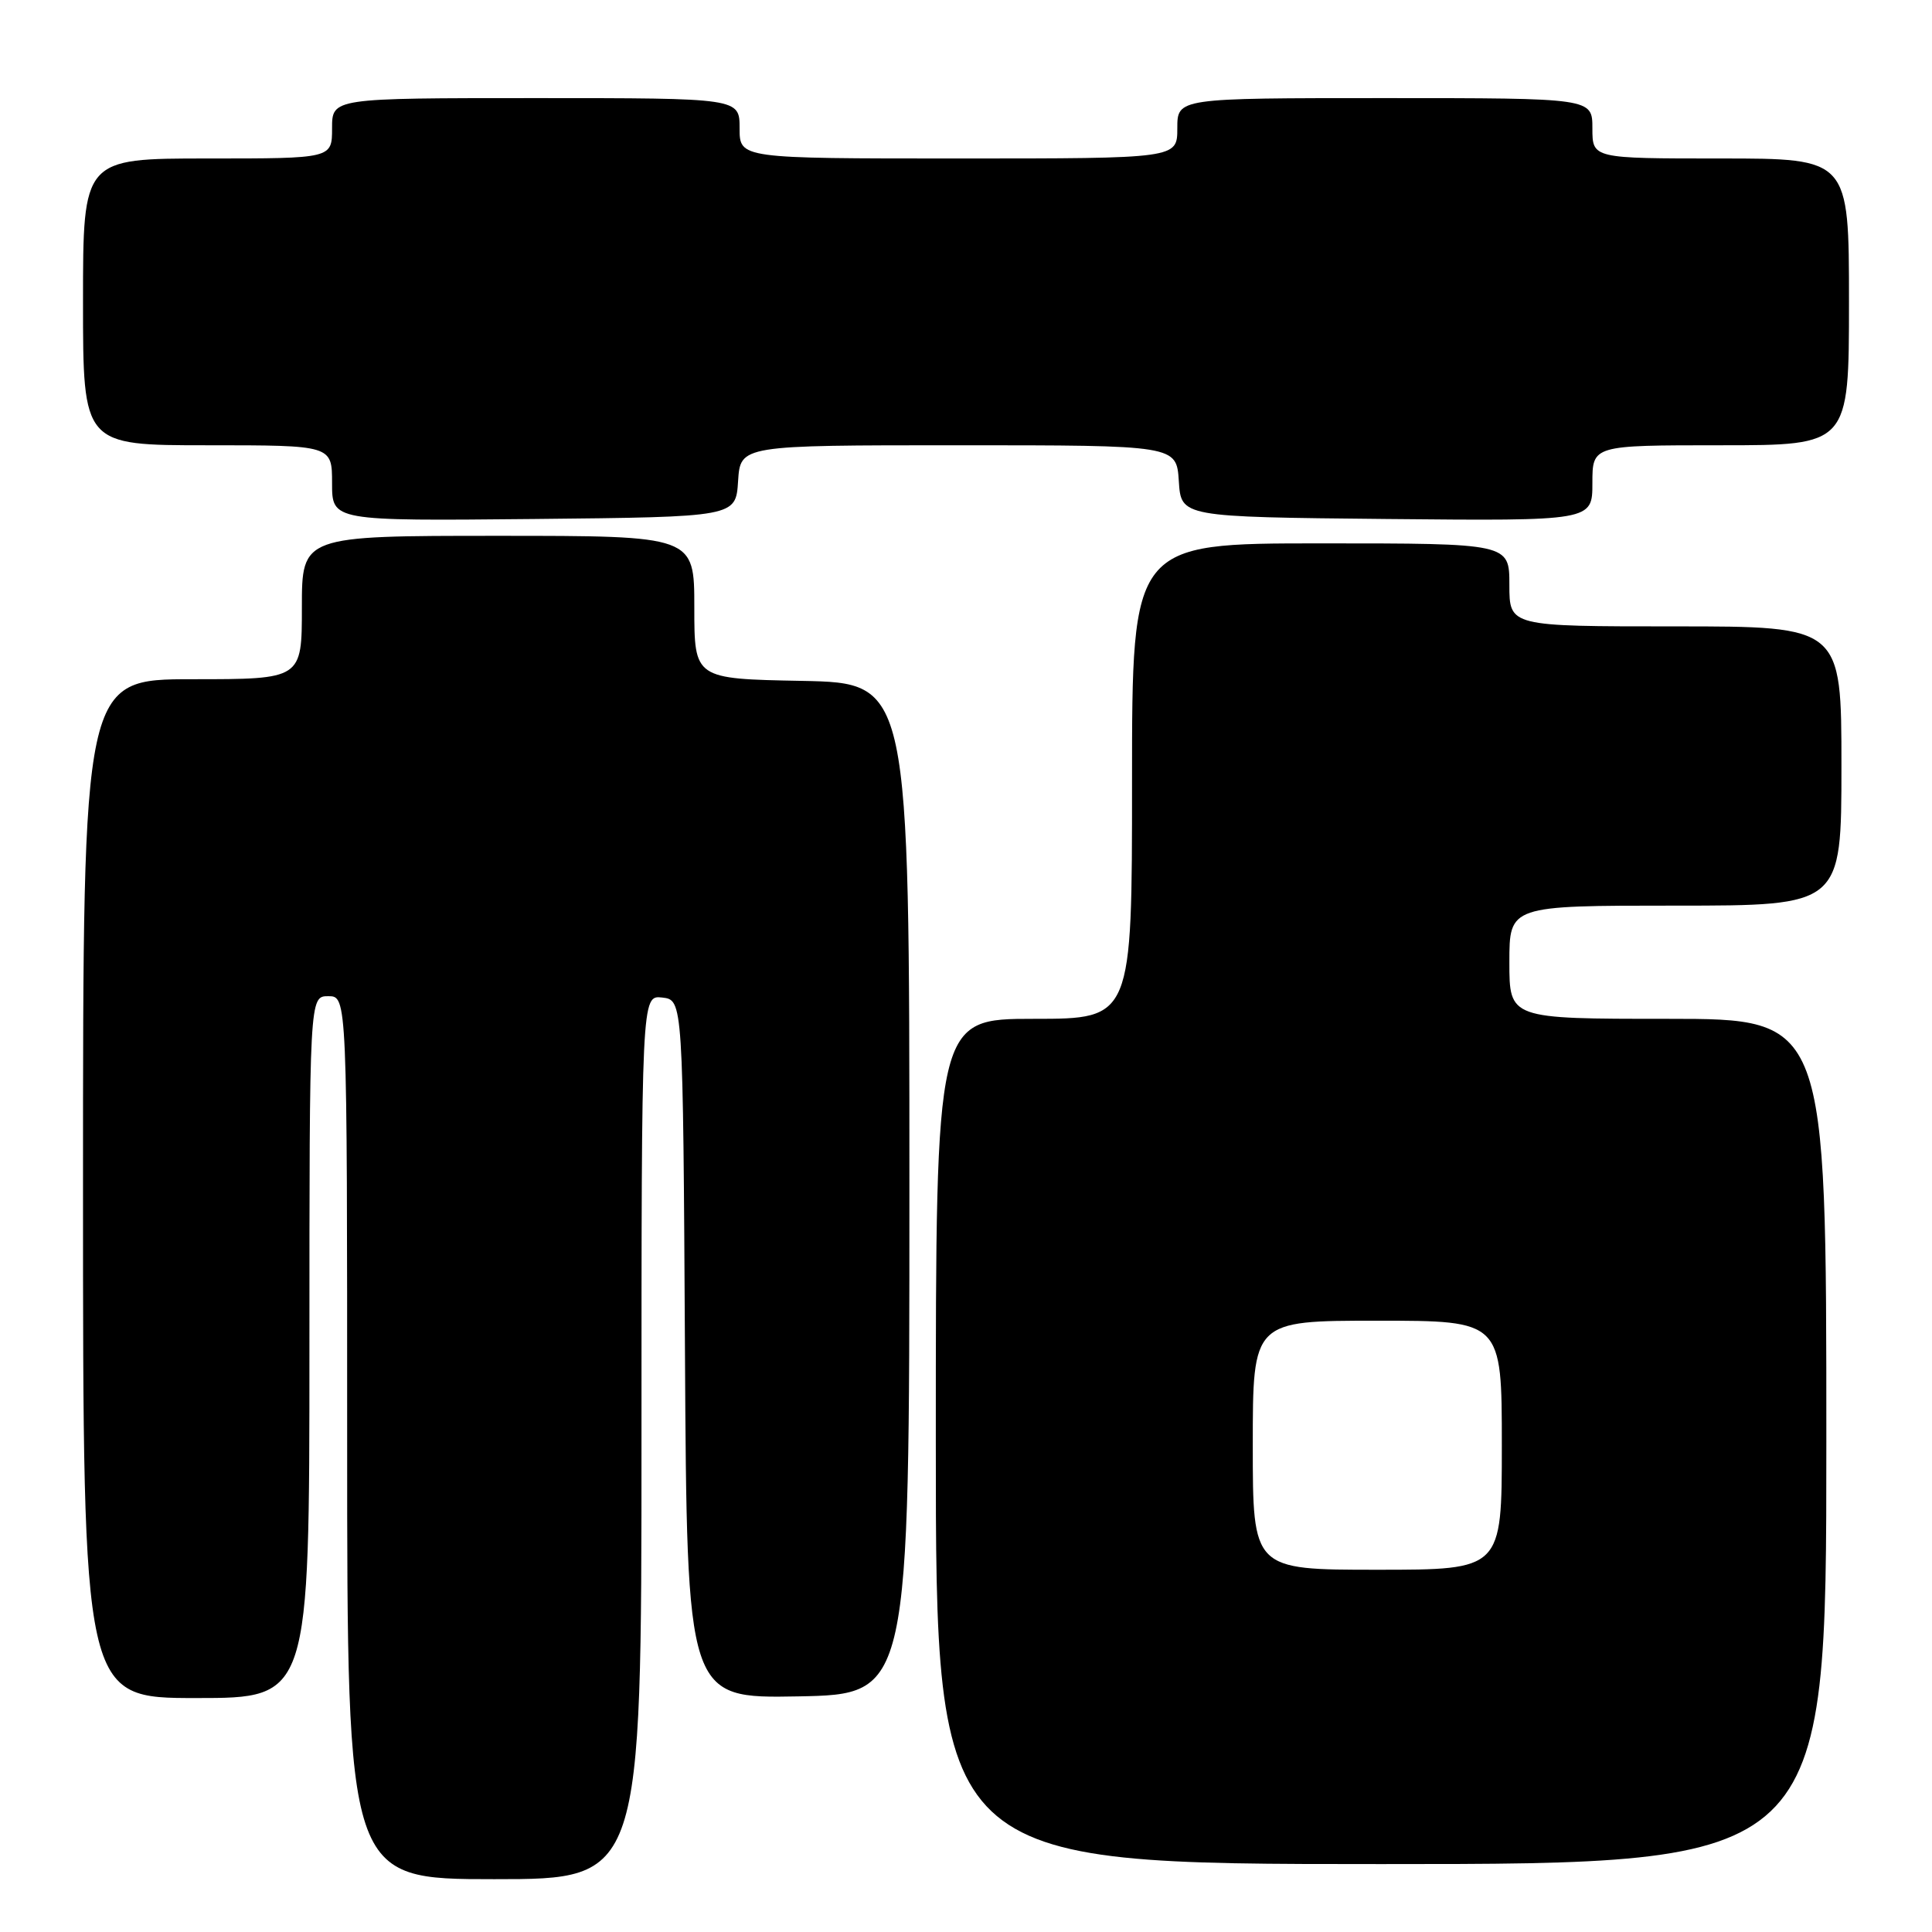 <?xml version="1.0" encoding="UTF-8" standalone="no"?>
<!DOCTYPE svg PUBLIC "-//W3C//DTD SVG 1.1//EN" "http://www.w3.org/Graphics/SVG/1.1/DTD/svg11.dtd" >
<svg xmlns="http://www.w3.org/2000/svg" xmlns:xlink="http://www.w3.org/1999/xlink" version="1.1" viewBox="0 0 256 256">
 <g >
 <path fill="currentColor"
d=" M 85.00 190.43 C 85.00 131.87 85.00 131.87 87.75 132.18 C 90.50 132.50 90.50 132.50 90.76 178.78 C 91.02 225.05 91.02 225.05 105.76 224.78 C 120.50 224.50 120.50 224.50 120.50 157.50 C 120.50 90.50 120.50 90.50 106.25 90.22 C 92.00 89.95 92.00 89.95 92.00 80.47 C 92.00 71.00 92.00 71.00 66.00 71.00 C 40.00 71.00 40.00 71.00 40.00 80.50 C 40.00 90.00 40.00 90.00 25.50 90.00 C 11.00 90.00 11.00 90.00 11.00 157.50 C 11.00 225.00 11.00 225.00 26.00 225.00 C 41.00 225.00 41.00 225.00 41.00 178.50 C 41.00 132.00 41.00 132.00 43.50 132.00 C 46.00 132.00 46.00 132.00 46.00 190.50 C 46.00 249.00 46.00 249.00 65.50 249.00 C 85.00 249.00 85.00 249.00 85.00 190.43 Z  M 242.00 191.00 C 242.00 135.00 242.00 135.00 221.00 135.00 C 200.00 135.00 200.00 135.00 200.00 127.50 C 200.00 120.00 200.00 120.00 222.00 120.00 C 244.00 120.00 244.00 120.00 244.00 101.50 C 244.00 83.00 244.00 83.00 222.00 83.00 C 200.00 83.00 200.00 83.00 200.00 77.50 C 200.00 72.00 200.00 72.00 175.00 72.00 C 150.00 72.00 150.00 72.00 150.00 103.50 C 150.00 135.00 150.00 135.00 137.00 135.00 C 124.00 135.00 124.00 135.00 124.00 191.00 C 124.00 247.00 124.00 247.00 183.00 247.00 C 242.00 247.00 242.00 247.00 242.00 191.00 Z  M 97.80 63.75 C 98.11 59.00 98.11 59.00 127.00 59.00 C 155.89 59.00 155.89 59.00 156.20 63.75 C 156.50 68.50 156.50 68.50 183.75 68.77 C 211.00 69.03 211.00 69.03 211.00 64.02 C 211.00 59.00 211.00 59.00 228.00 59.00 C 245.00 59.00 245.00 59.00 245.00 40.00 C 245.00 21.00 245.00 21.00 228.00 21.00 C 211.00 21.00 211.00 21.00 211.00 17.00 C 211.00 13.00 211.00 13.00 183.50 13.00 C 156.00 13.00 156.00 13.00 156.00 17.00 C 156.00 21.00 156.00 21.00 127.00 21.00 C 98.00 21.00 98.00 21.00 98.00 17.00 C 98.00 13.00 98.00 13.00 71.00 13.00 C 44.00 13.00 44.00 13.00 44.00 17.00 C 44.00 21.00 44.00 21.00 27.50 21.00 C 11.00 21.00 11.00 21.00 11.00 40.00 C 11.00 59.00 11.00 59.00 27.50 59.00 C 44.00 59.00 44.00 59.00 44.00 64.02 C 44.00 69.03 44.00 69.03 70.75 68.77 C 97.50 68.50 97.50 68.50 97.80 63.75 Z  M 166.00 191.50 C 166.00 175.00 166.00 175.00 182.50 175.00 C 199.00 175.00 199.00 175.00 199.00 191.50 C 199.00 208.00 199.00 208.00 182.50 208.00 C 166.00 208.00 166.00 208.00 166.00 191.50 Z "/>
</g>
</svg>